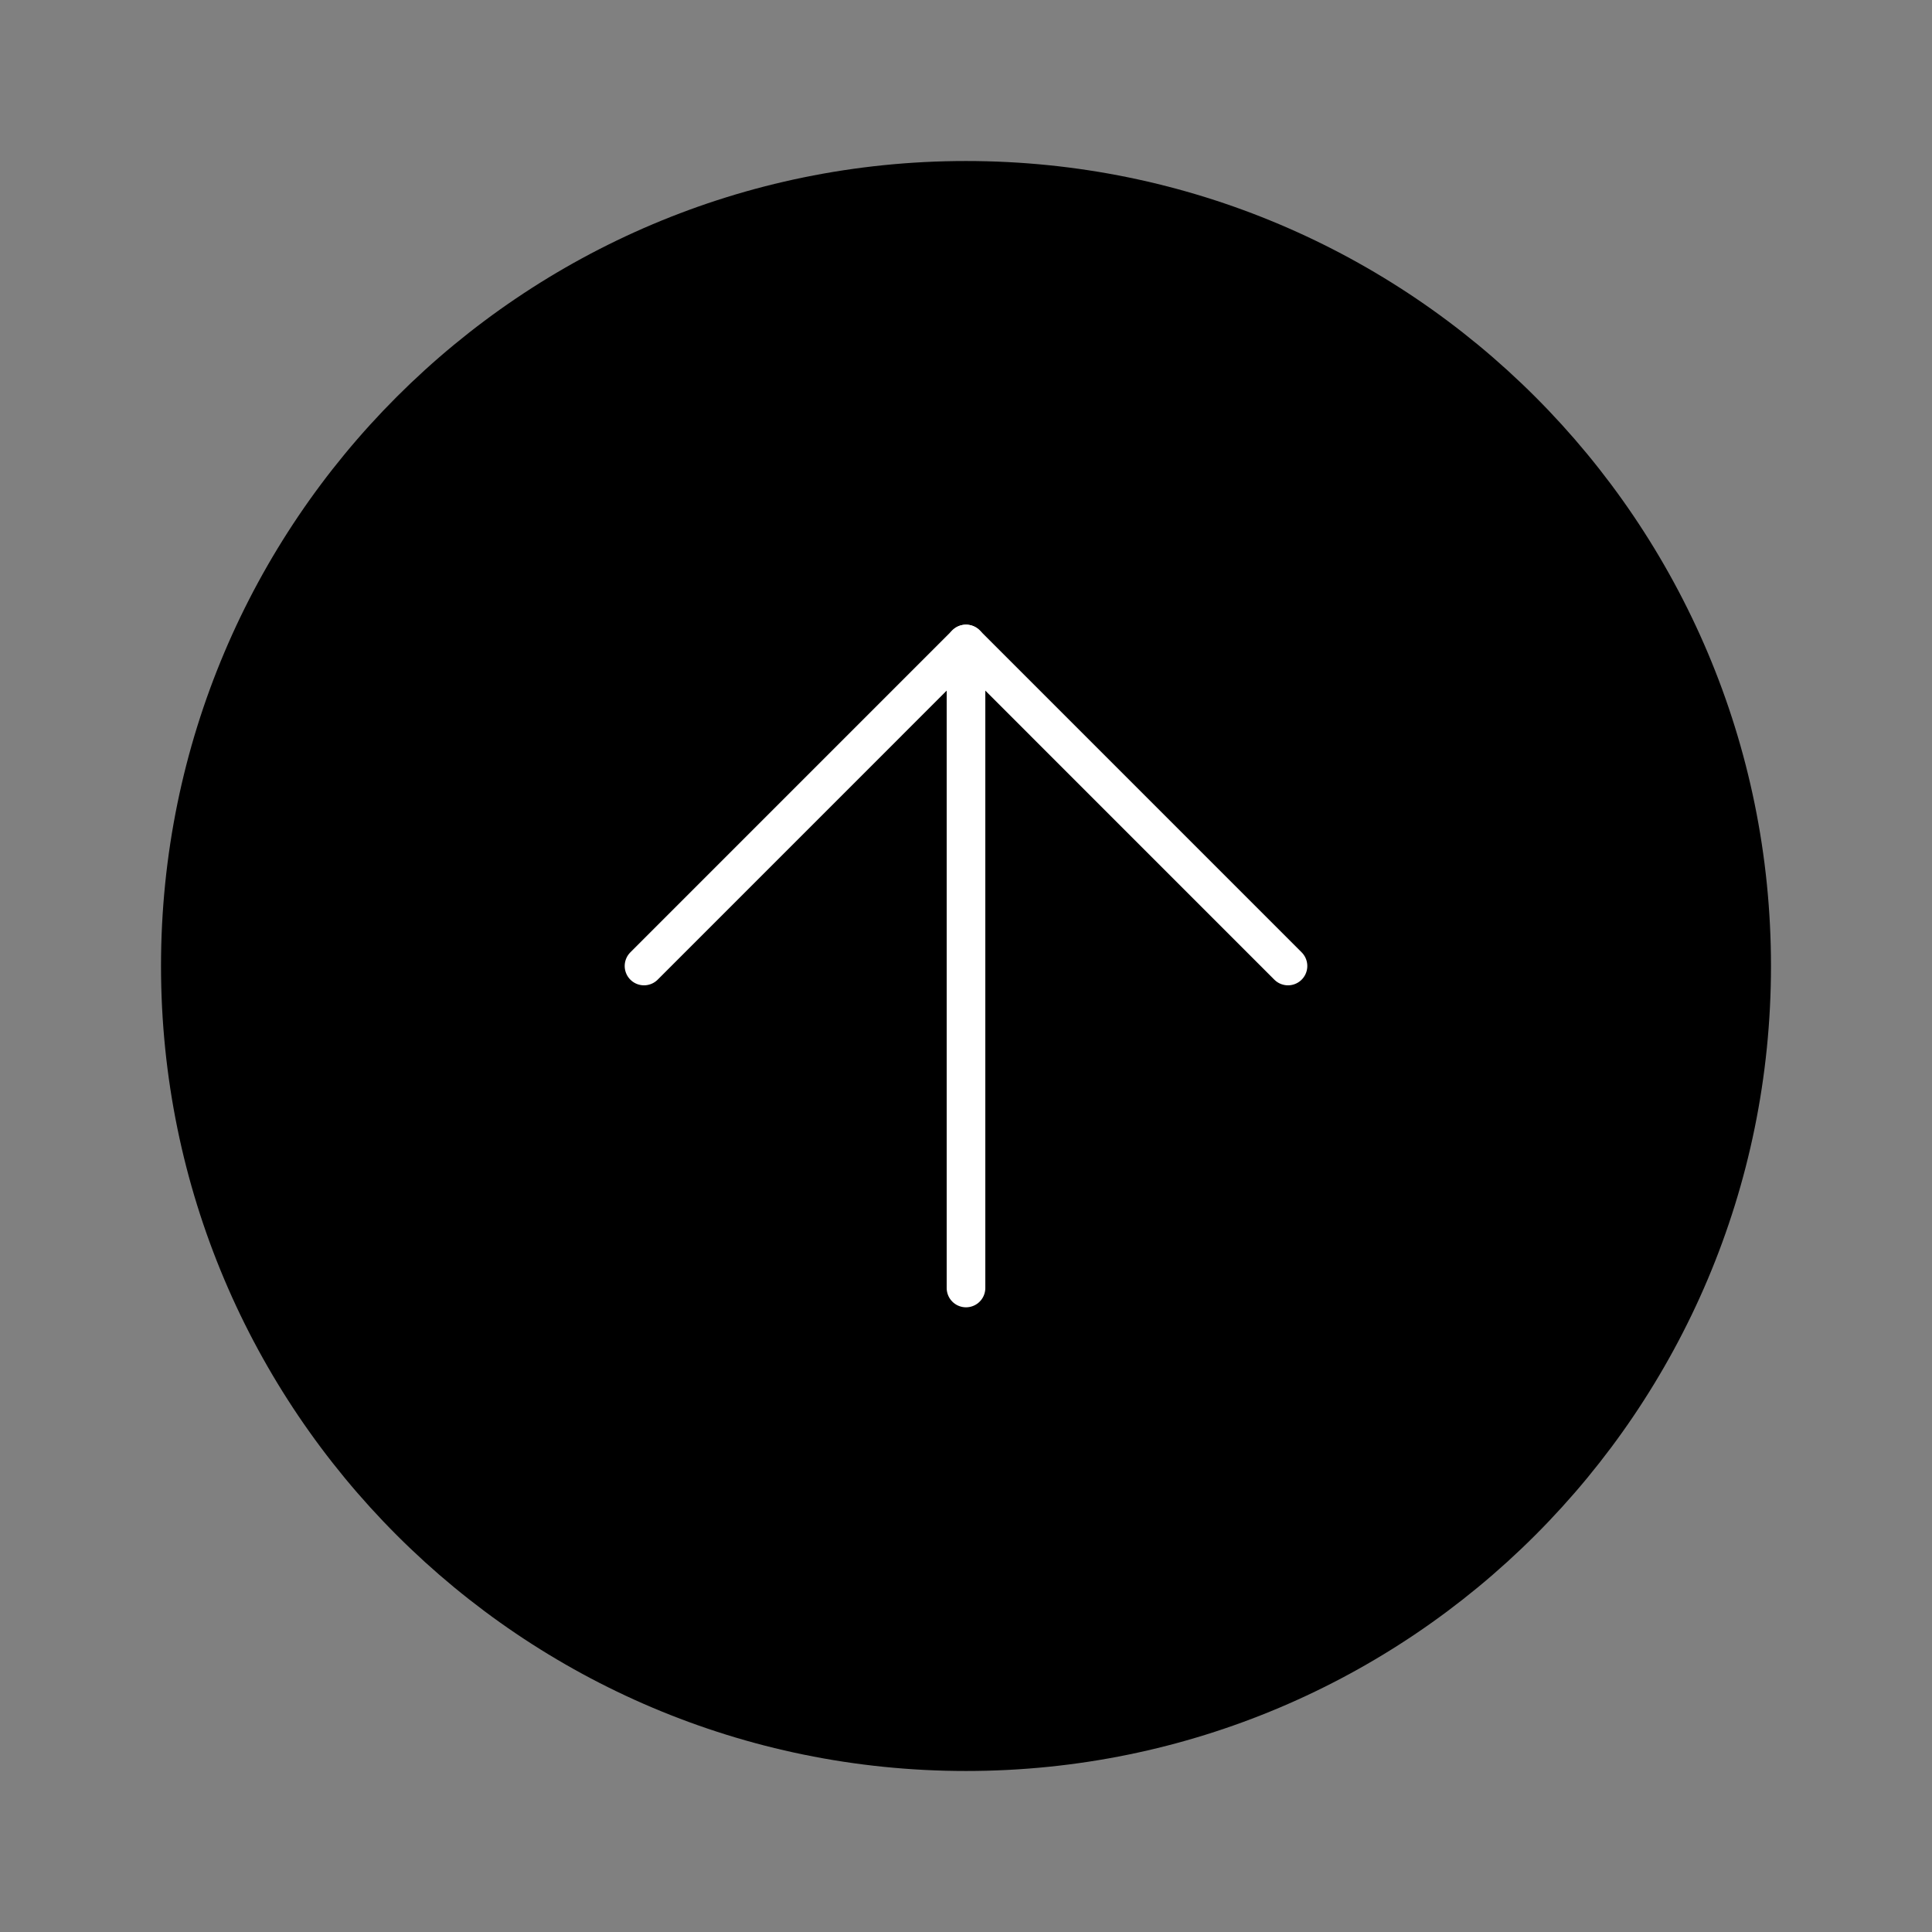 <svg width="50" height="50" viewBox="0 0 50 50" fill="none" xmlns="http://www.w3.org/2000/svg">
<rect x="0" y="0" width="50" height="50" fill="#808080" stroke="none"/>
<path d="M25 45.833C36.506 45.833 45.833 36.506 45.833 25C45.833 13.494 36.506 4.167 25 4.167C13.494 4.167 4.167 13.494 4.167 25C4.167 36.506 13.494 45.833 25 45.833Z" fill="black"/>
<path d="M33.333 25L25 16.666L16.667 25" fill="black"/>
<path d="M33.333 25L25 16.666L16.667 25" stroke="white" stroke-linecap="round" stroke-linejoin="round"/>
<path d="M25 33.333V16.666" stroke="white" stroke-linecap="round" stroke-linejoin="round"/>
</svg>
